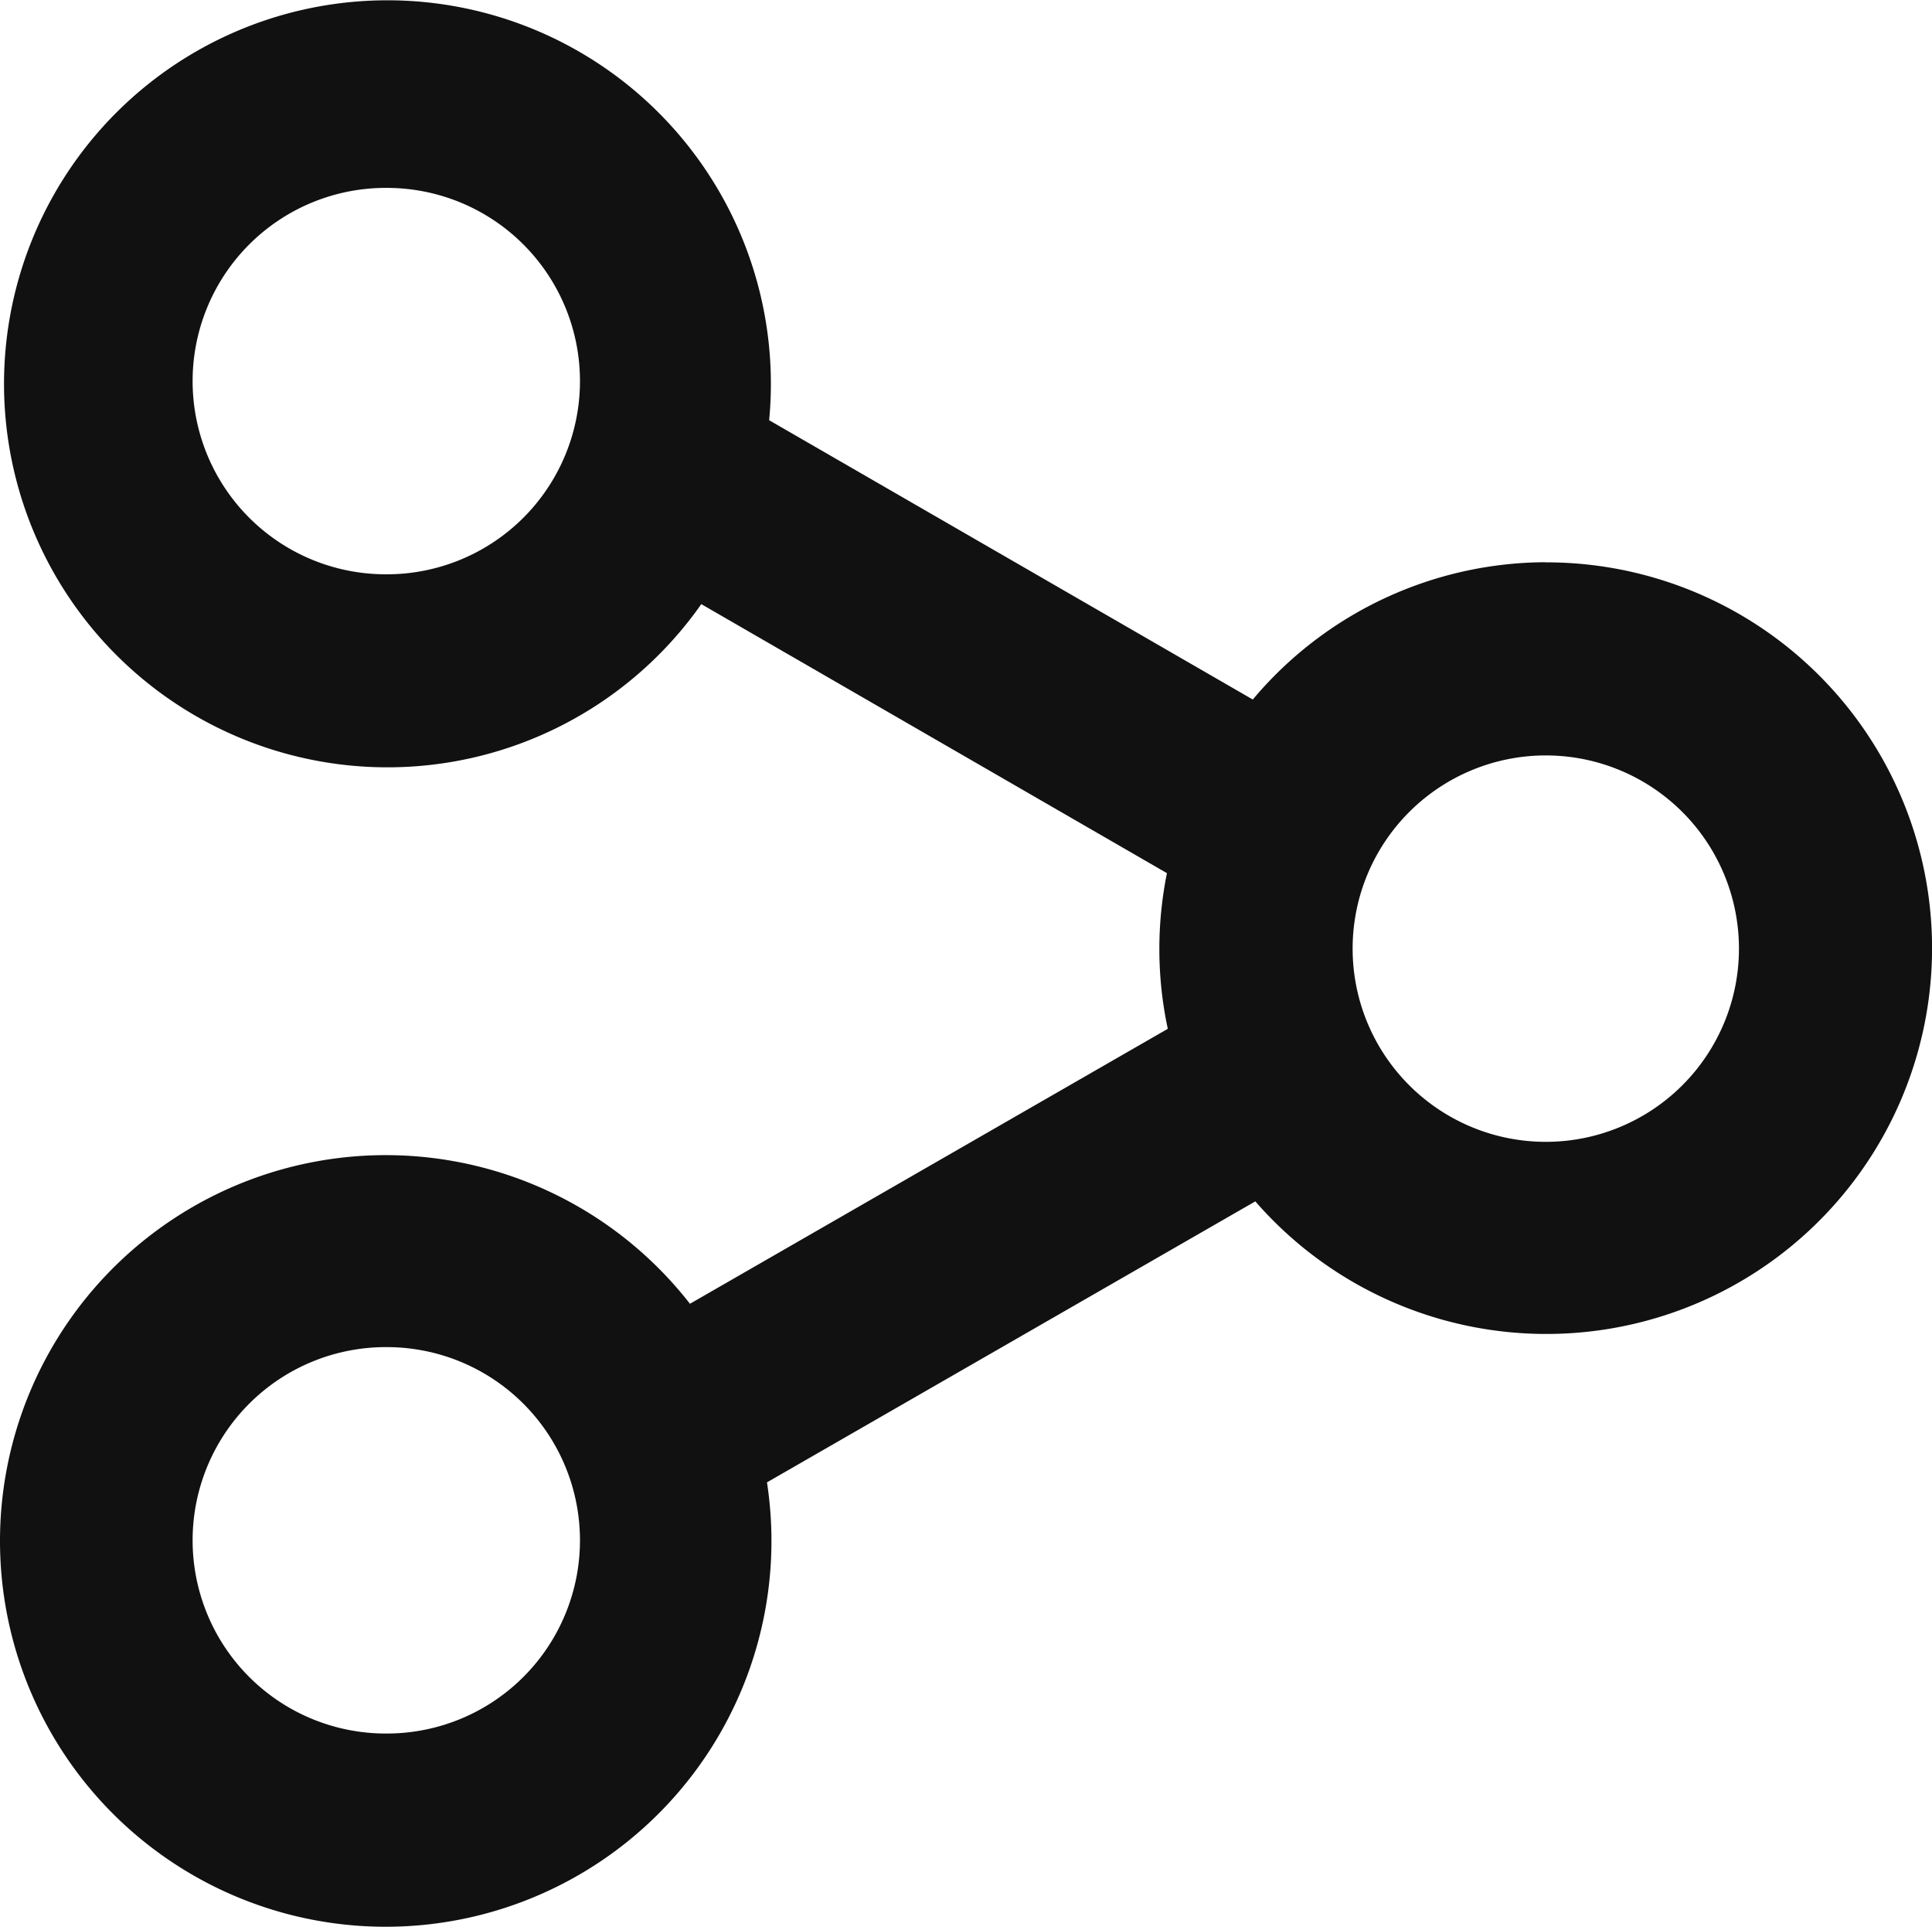 <svg height="15.956" viewBox="0 0 16.003 15.956" width="16.003" xmlns="http://www.w3.org/2000/svg"><path d="m235.957 350.314a1.6 1.6 0 1 1 1.6-1.6 1.6 1.6 0 0 1 -1.6 1.6zm-9.6 4.9a1.6 1.6 0 0 1 -.017-3.2h.017a1.6 1.6 0 0 1 0 3.2m0-9.6a1.6 1.6 0 0 1 -.017-3.2h.017a1.6 1.6 0 0 1 0 3.2m9.6-.1a3.18 3.18 0 0 0 -2.427 1.137l-4.006-2.313a3.176 3.176 0 1 0 -.562 1.523l3.857 2.228a3.162 3.162 0 0 0 .007 1.289l-3.958 2.277a3.195 3.195 0 1 0 .638 1.479l4.045-2.327a3.195 3.195 0 1 0 2.4-5.292" fill="#111" fill-rule="evenodd" transform="translate(-223.153 -340.858)"/></svg>